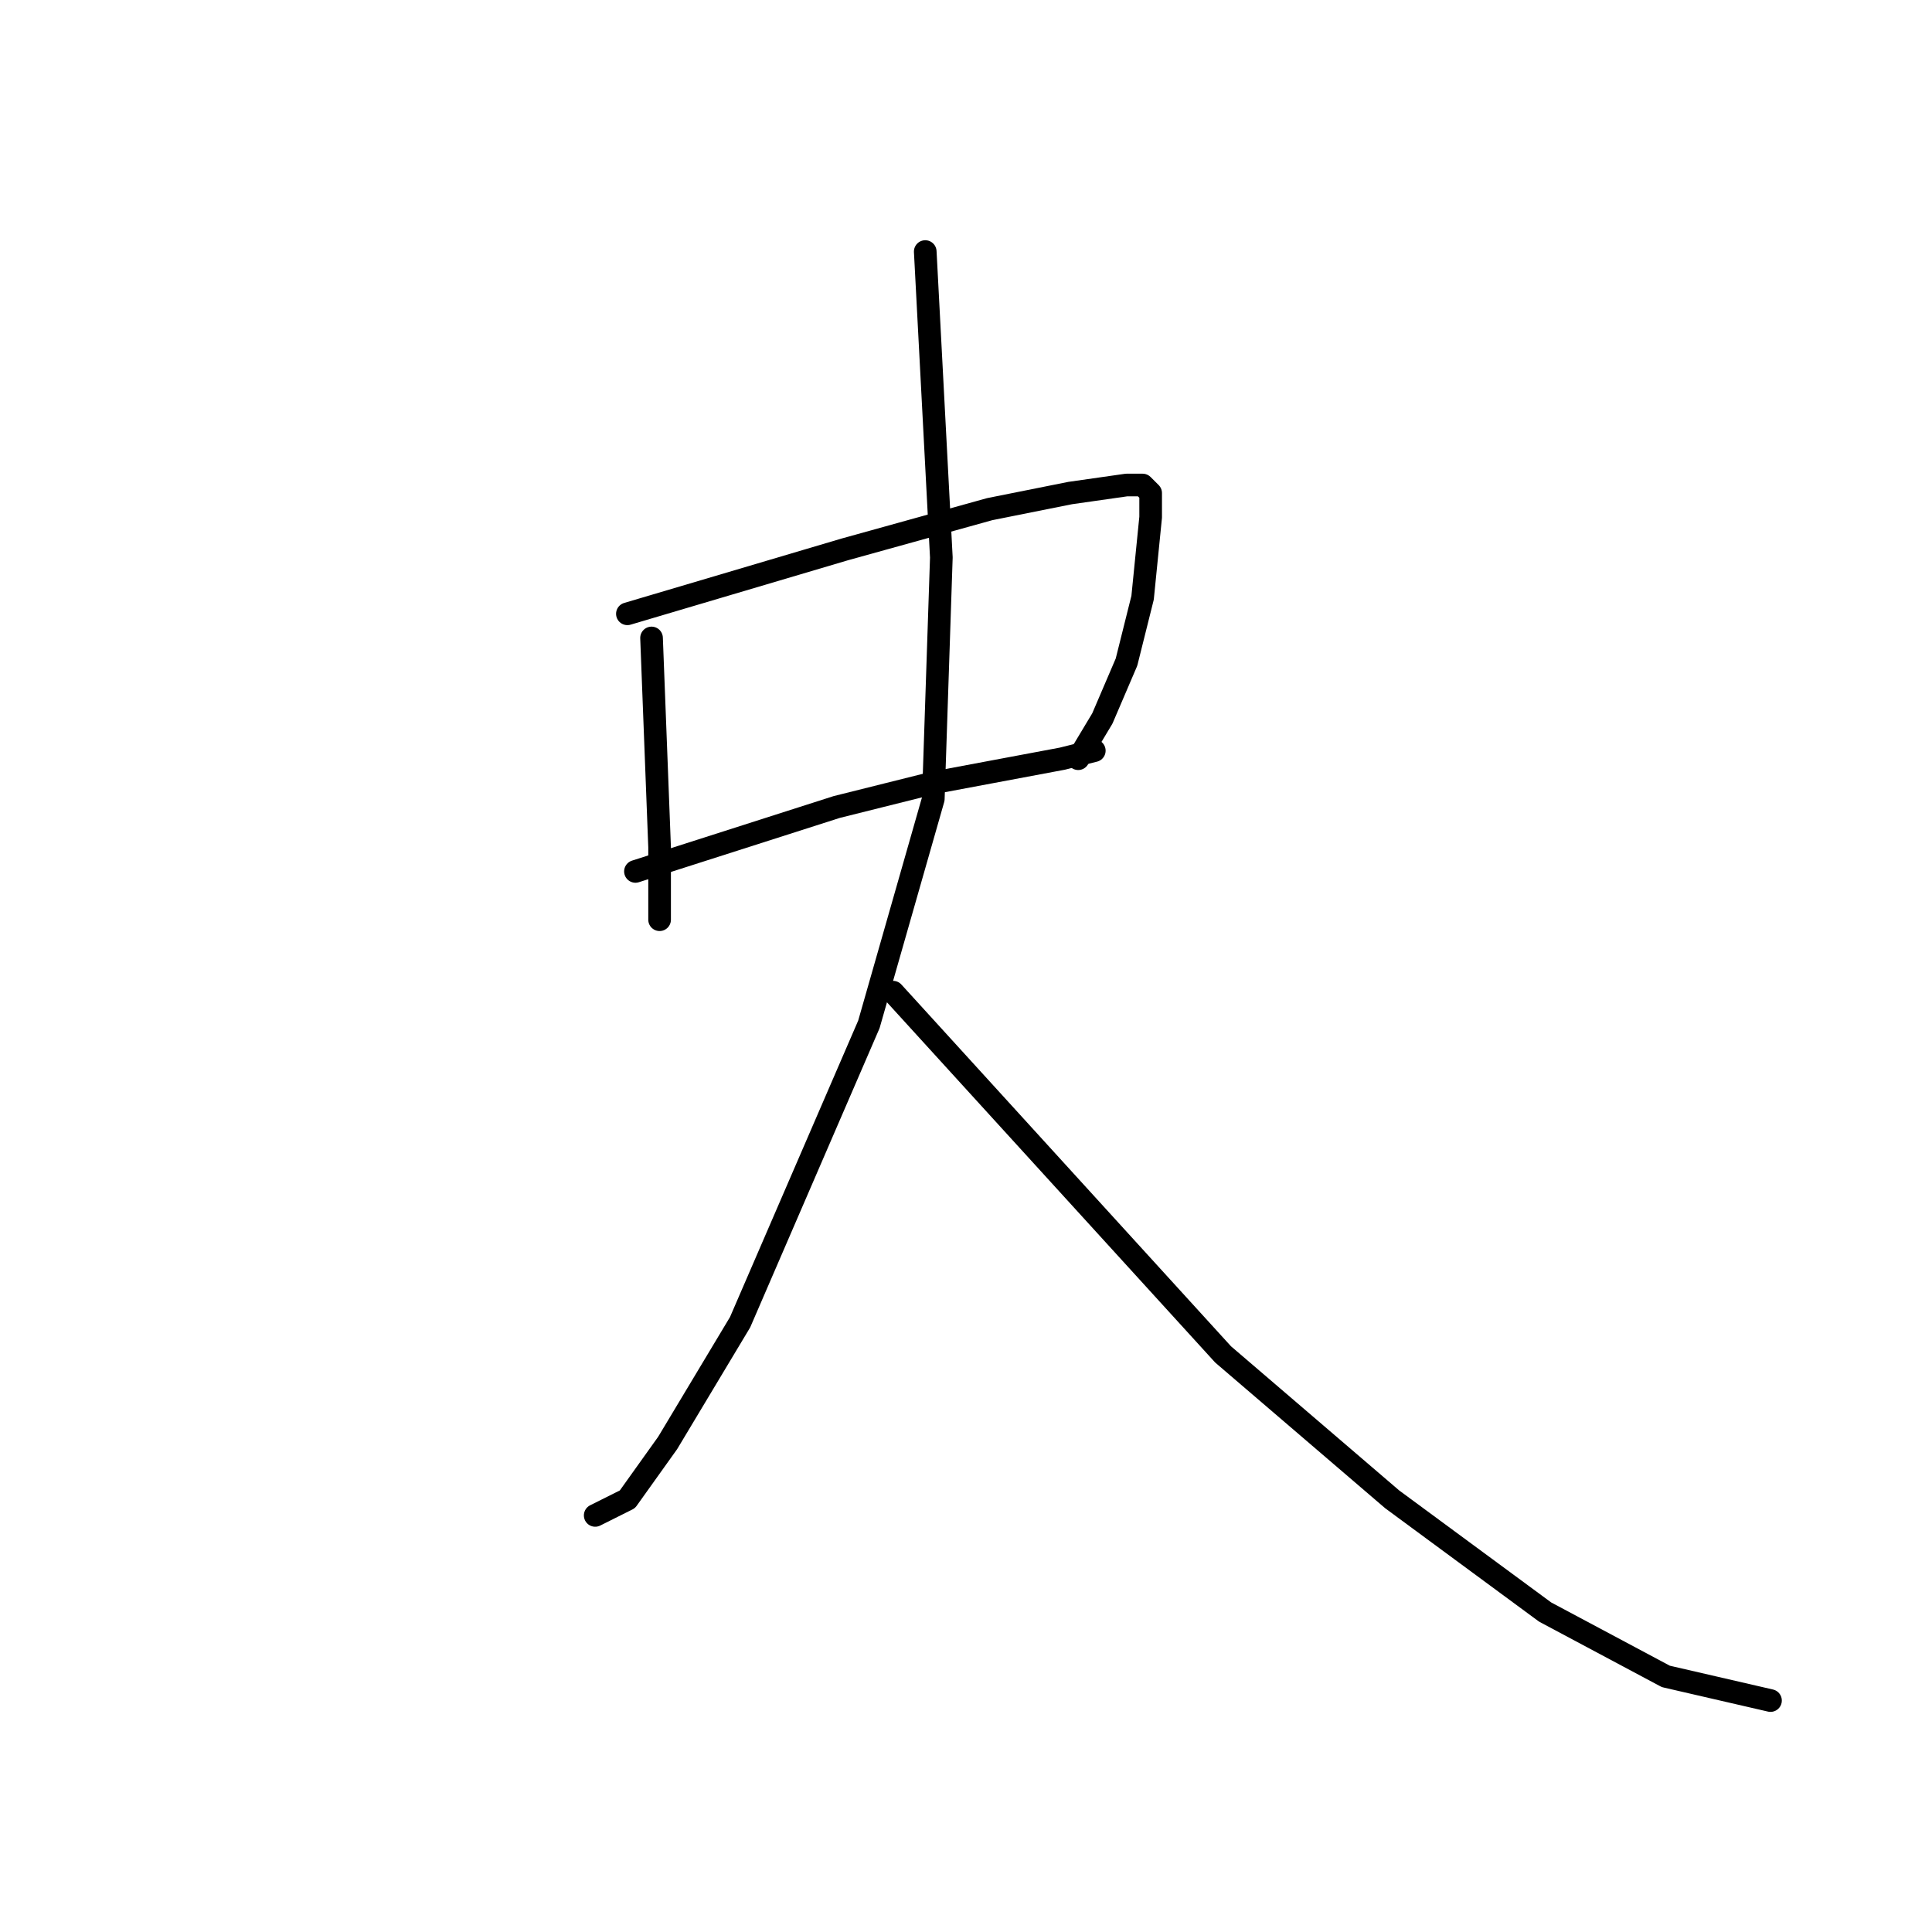 <?xml version="1.0" standalone="no"?>
    <svg width="256" height="256" xmlns="http://www.w3.org/2000/svg" version="1.1">
    <polyline stroke="black" stroke-width="3" stroke-linecap="round" fill="transparent" stroke-linejoin="round" points="86.333 84.533 87.4 112.267 87.4 119.733 87.4 121.867 87.4 121.867 " />
        <polyline stroke="black" stroke-width="3" stroke-linecap="round" fill="transparent" stroke-linejoin="round" points="83.133 81.333 111.933 72.8 131.133 67.467 141.8 65.333 149.267 64.267 151.4 64.267 152.467 65.333 152.467 68.533 151.4 79.2 149.267 87.733 146.067 95.2 142.867 100.533 142.867 100.533 " />
        <polyline stroke="black" stroke-width="3" stroke-linecap="round" fill="transparent" stroke-linejoin="round" points="84.2 115.467 110.867 106.933 123.667 103.733 140.733 100.533 145 99.467 145 99.467 " />
        <polyline stroke="black" stroke-width="3" stroke-linecap="round" fill="transparent" stroke-linejoin="round" points="122.6 33.333 124.733 73.867 123.667 105.867 115.133 135.733 98.067 175.2 88.467 191.2 83.133 198.667 78.867 200.8 78.867 200.8 " />
        <polyline stroke="black" stroke-width="3" stroke-linecap="round" fill="transparent" stroke-linejoin="round" points="118.333 131.467 162.067 179.467 184.467 198.667 204.733 213.6 220.733 222.133 234.6 225.333 234.6 225.333 " />
        </svg>
